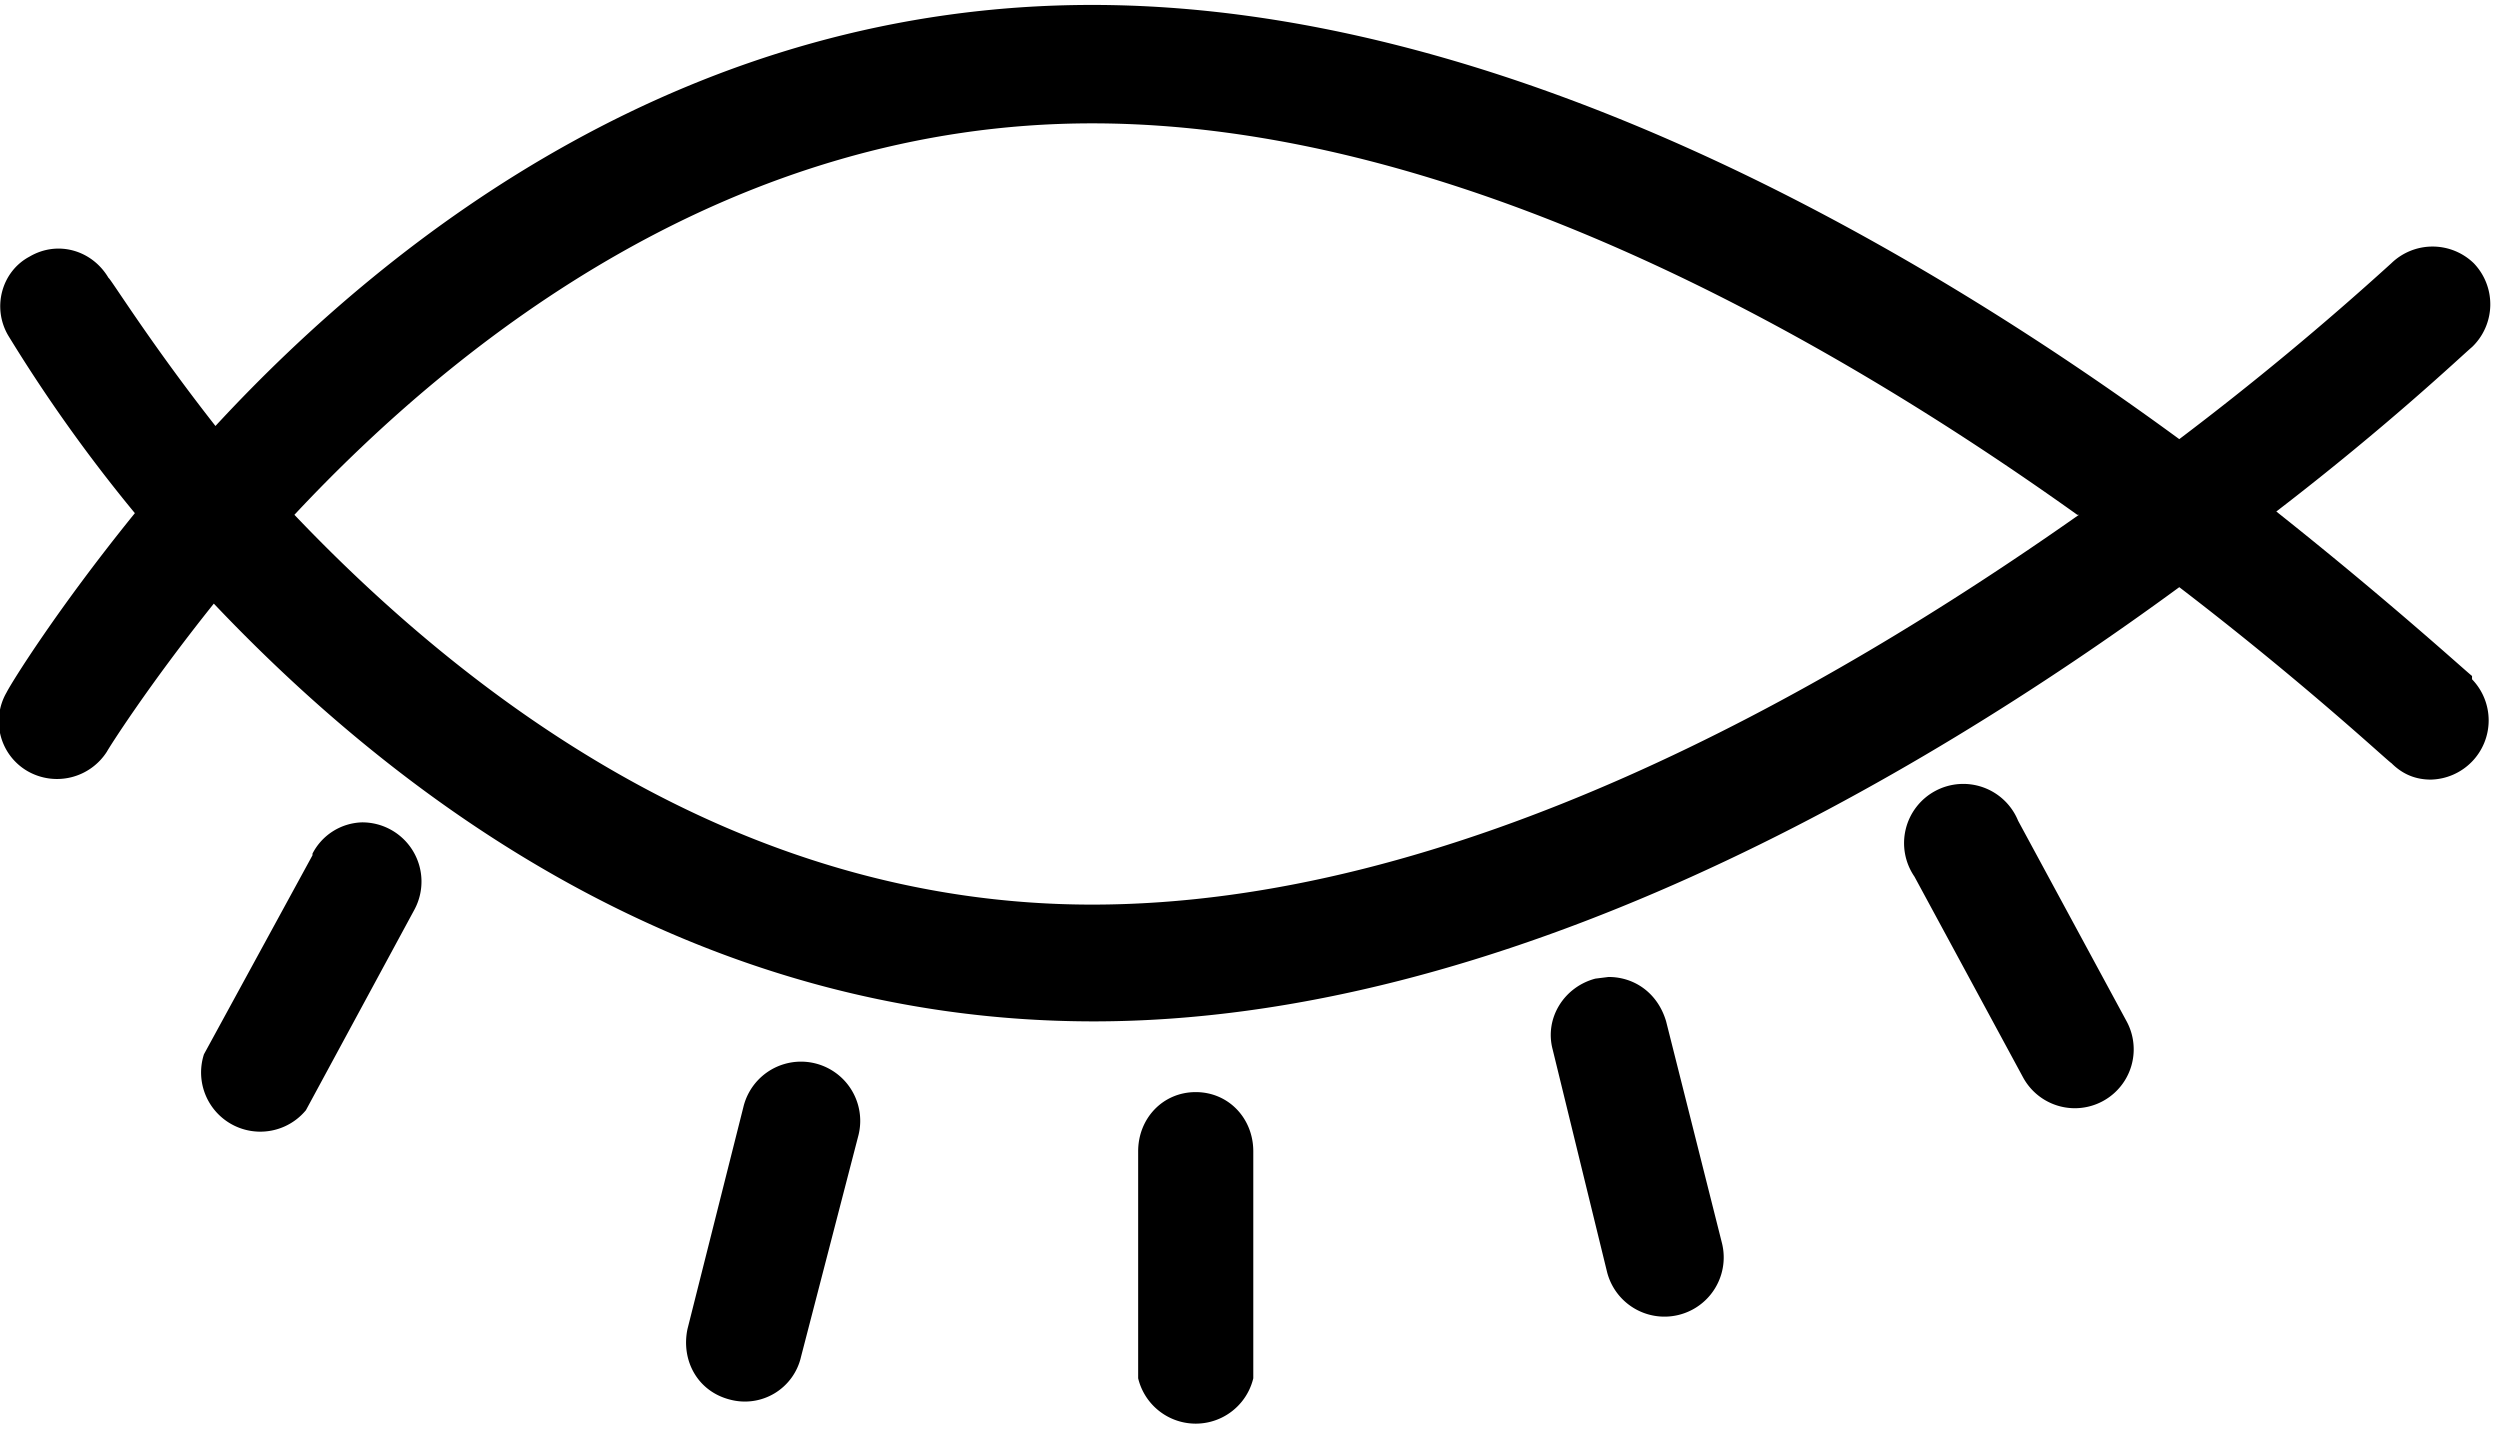<svg viewBox="0 0 152 88"><path d="M116.4 53.3l6.6 12.2a3.5 3.5 0 106.3-3.4l-6.6-12.2a3.6 3.6 0 10-6.3 3.4zM97 59.5l.8-.1c1.6 0 3 1 3.5 2.7l3.4 13.5a3.6 3.6 0 11-7 1.7l-3.3-13.5c-.5-1.9.7-3.8 2.6-4.3zm-51.8 7.8a3.6 3.6 0 117 1.7l-3.5 13.5a3.5 3.5 0 01-4.3 2.6c-2-.5-3-2.4-2.6-4.3l3.4-13.5zm27.5-.9c2 0 3.5 1.6 3.5 3.6v13.8a3.6 3.6 0 01-7 0V70c0-2 1.5-3.6 3.5-3.6zm77.6-25.1a3.6 3.6 0 01-2.5 6.1c-.9 0-1.7-.3-2.4-1-.2-.1-5.2-4.8-12.9-10.7-16.1 11.8-41.1 26.4-66 26.4C42 62.1 24.1 48.4 13 36.7c-4 5-6.4 8.8-6.5 9a3.6 3.6 0 01-4.8 1.2 3.5 3.5 0 01-1.3-4.8c.3-.6 3.1-5.1 7.8-10.9A94 94 0 01.5 20.4c-1-1.7-.4-3.9 1.3-4.8 1.7-1 3.8-.4 4.8 1.3.1 0 2.5 3.9 6.5 9C24.1 14 42.1.3 66.4.3c25 0 50 14.6 66.1 26.4A186 186 0 00145.4 16a3.6 3.6 0 015 0 3.6 3.6 0 01-.1 5.1c-.6.5-5 4.7-11.9 10 6.8 5.4 11.4 9.6 11.9 10zm-24-10c-15.4-11-38-23.8-59.9-23.8-21.8 0-38.4 13-48.5 23.8C28.1 42 44.6 55 66.4 55c22 0 44.5-12.8 60-23.7zM19 51.9a3.5 3.5 0 013-1.9 3.6 3.6 0 013.2 5.3l-6.6 12.2a3.6 3.6 0 01-6.2-3.4L19 52z"/></svg>